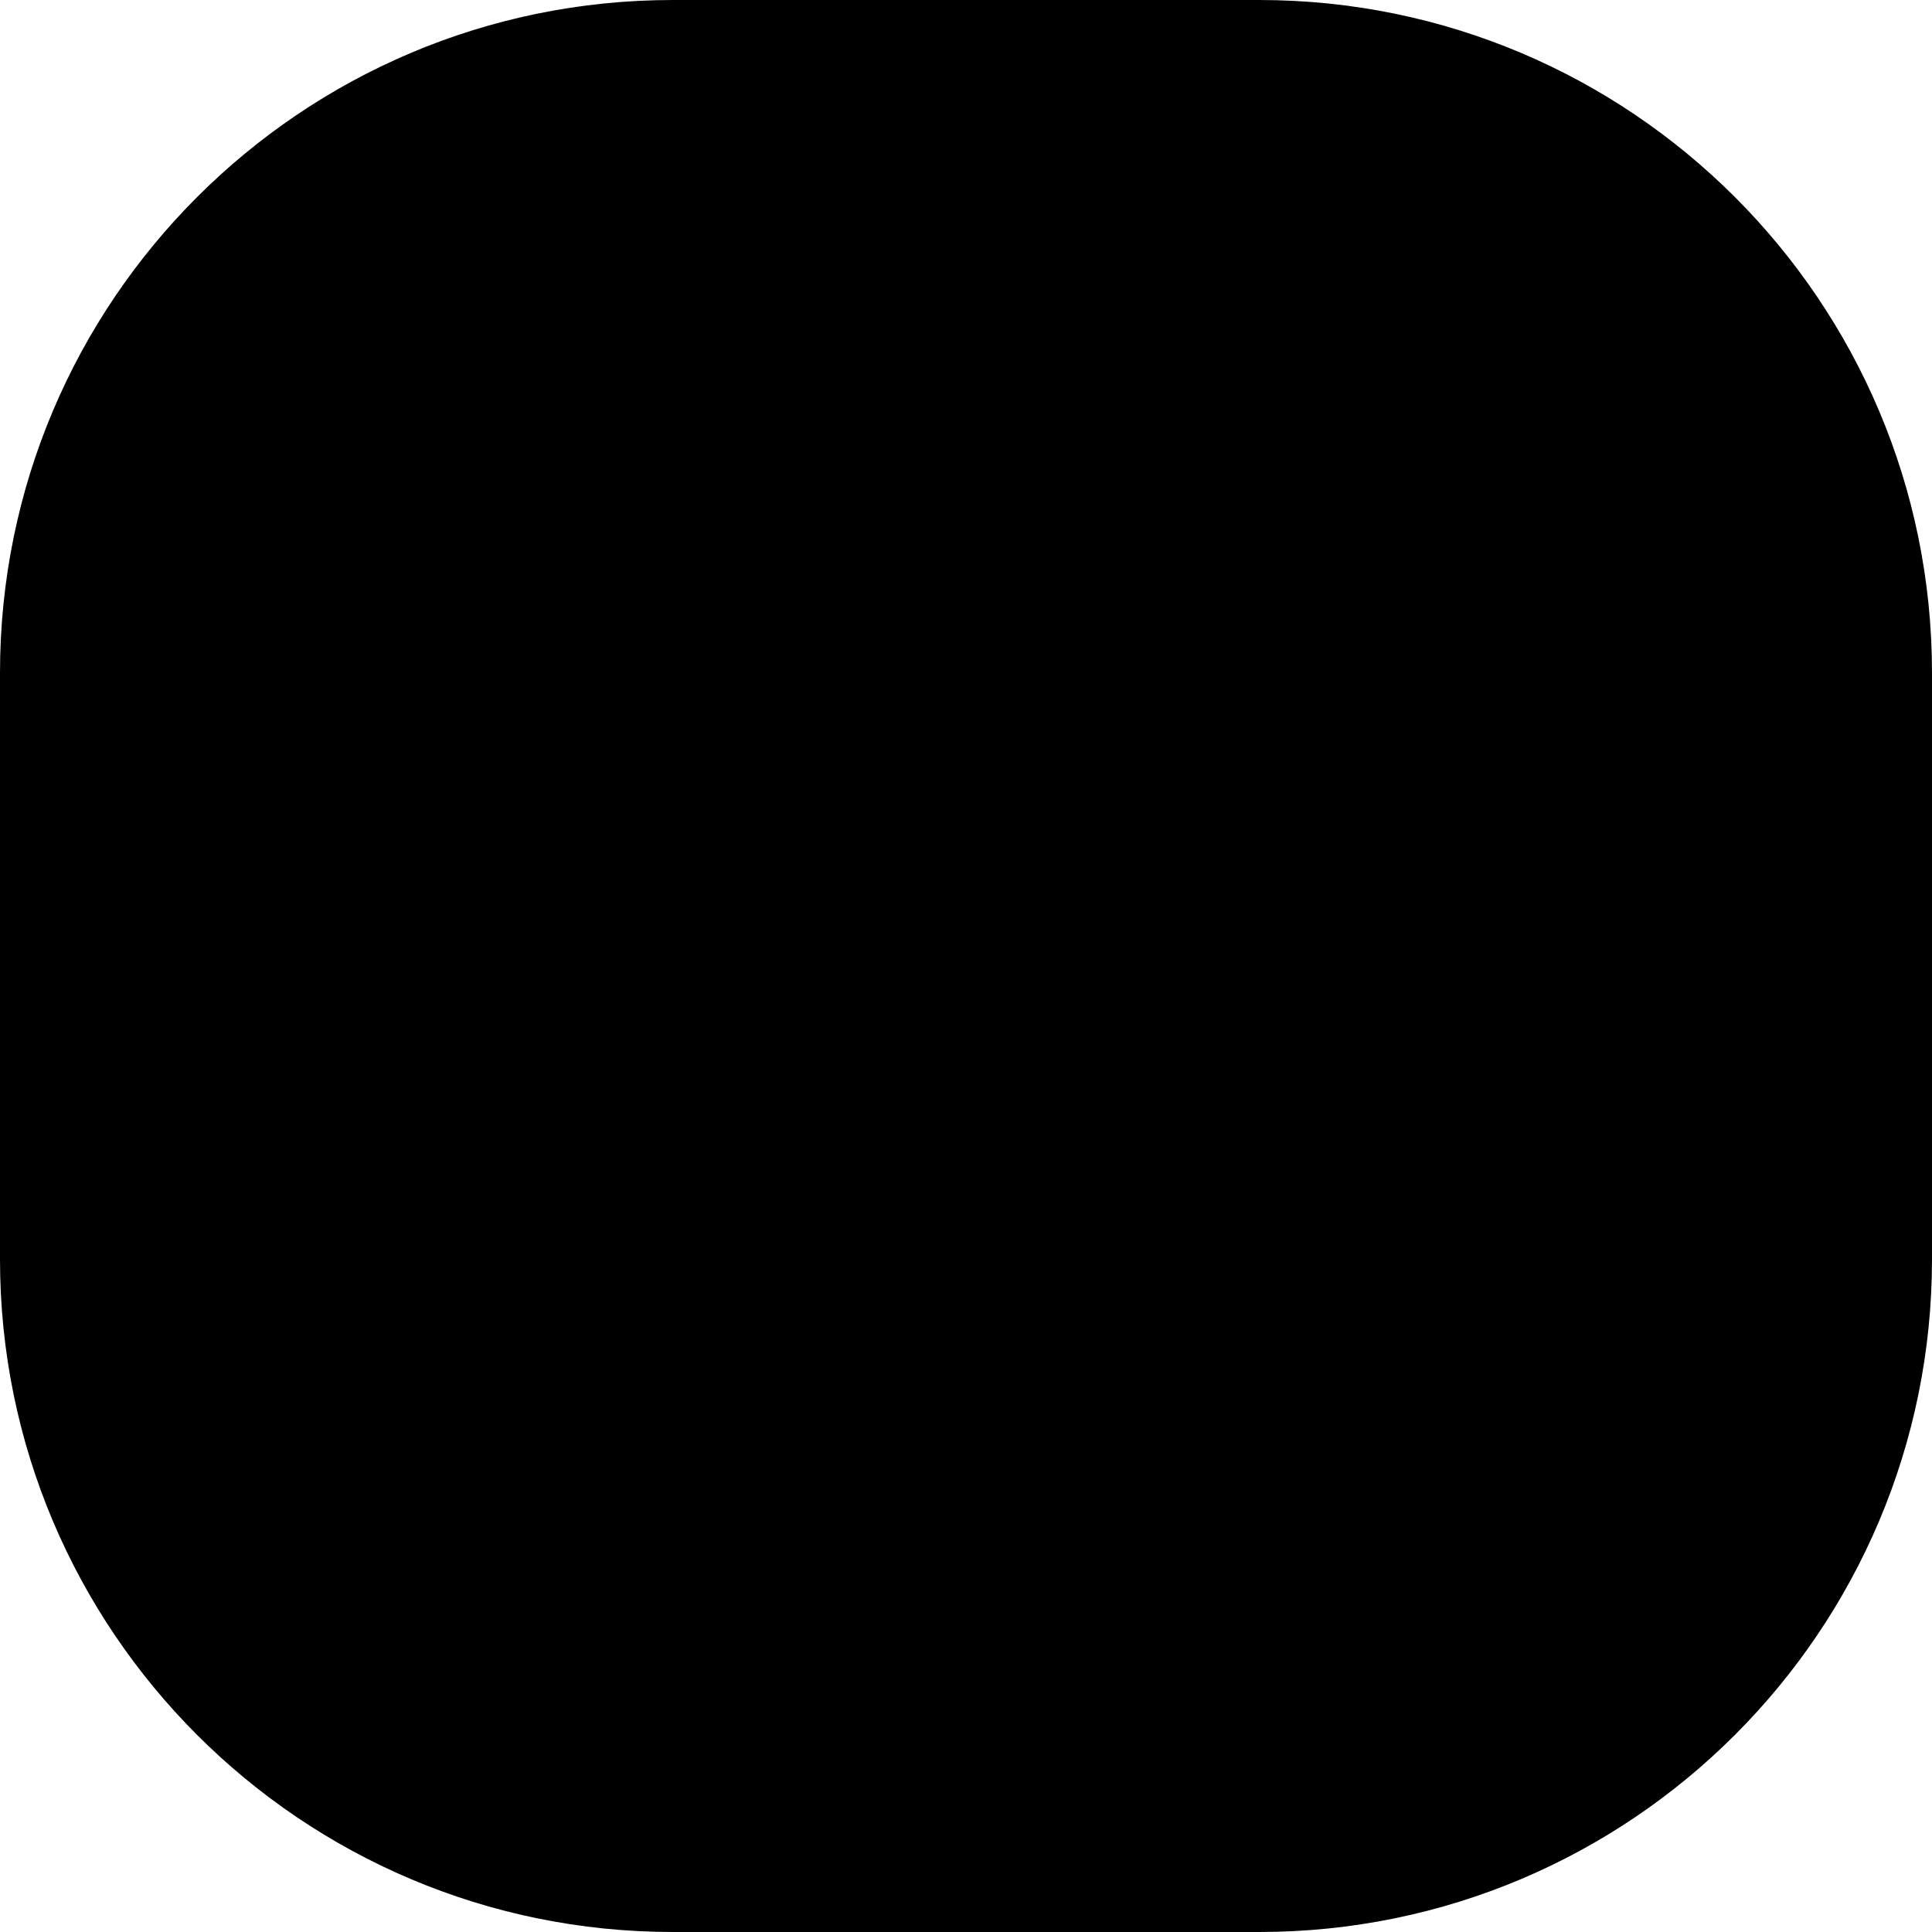 <?xml version="1.0" encoding="utf-8"?>
<!-- Generator: Adobe Illustrator 16.0.0, SVG Export Plug-In . SVG Version: 6.00 Build 0)  -->
<!DOCTYPE svg PUBLIC "-//W3C//DTD SVG 1.1//EN" "http://www.w3.org/Graphics/SVG/1.1/DTD/svg11.dtd">
<svg version="1.1" id="Layer_1" xmlns="http://www.w3.org/2000/svg" xmlns:xlink="http://www.w3.org/1999/xlink" x="0px" y="0px"
	 width="145px" height="145px" viewBox="0 0 145 145" enable-background="new 0 0 145 145" xml:space="preserve">
<path stroke="#000000" stroke-miterlimit="10" d="M144.5,94.5c0,27.614-22.386,50-50,50h-44c-27.614,0-50-22.386-50-50V50.5
	c0-27.614,22.386-50,50-50h44c27.614,0,50,22.386,50,50V94.5z"/>
</svg>
